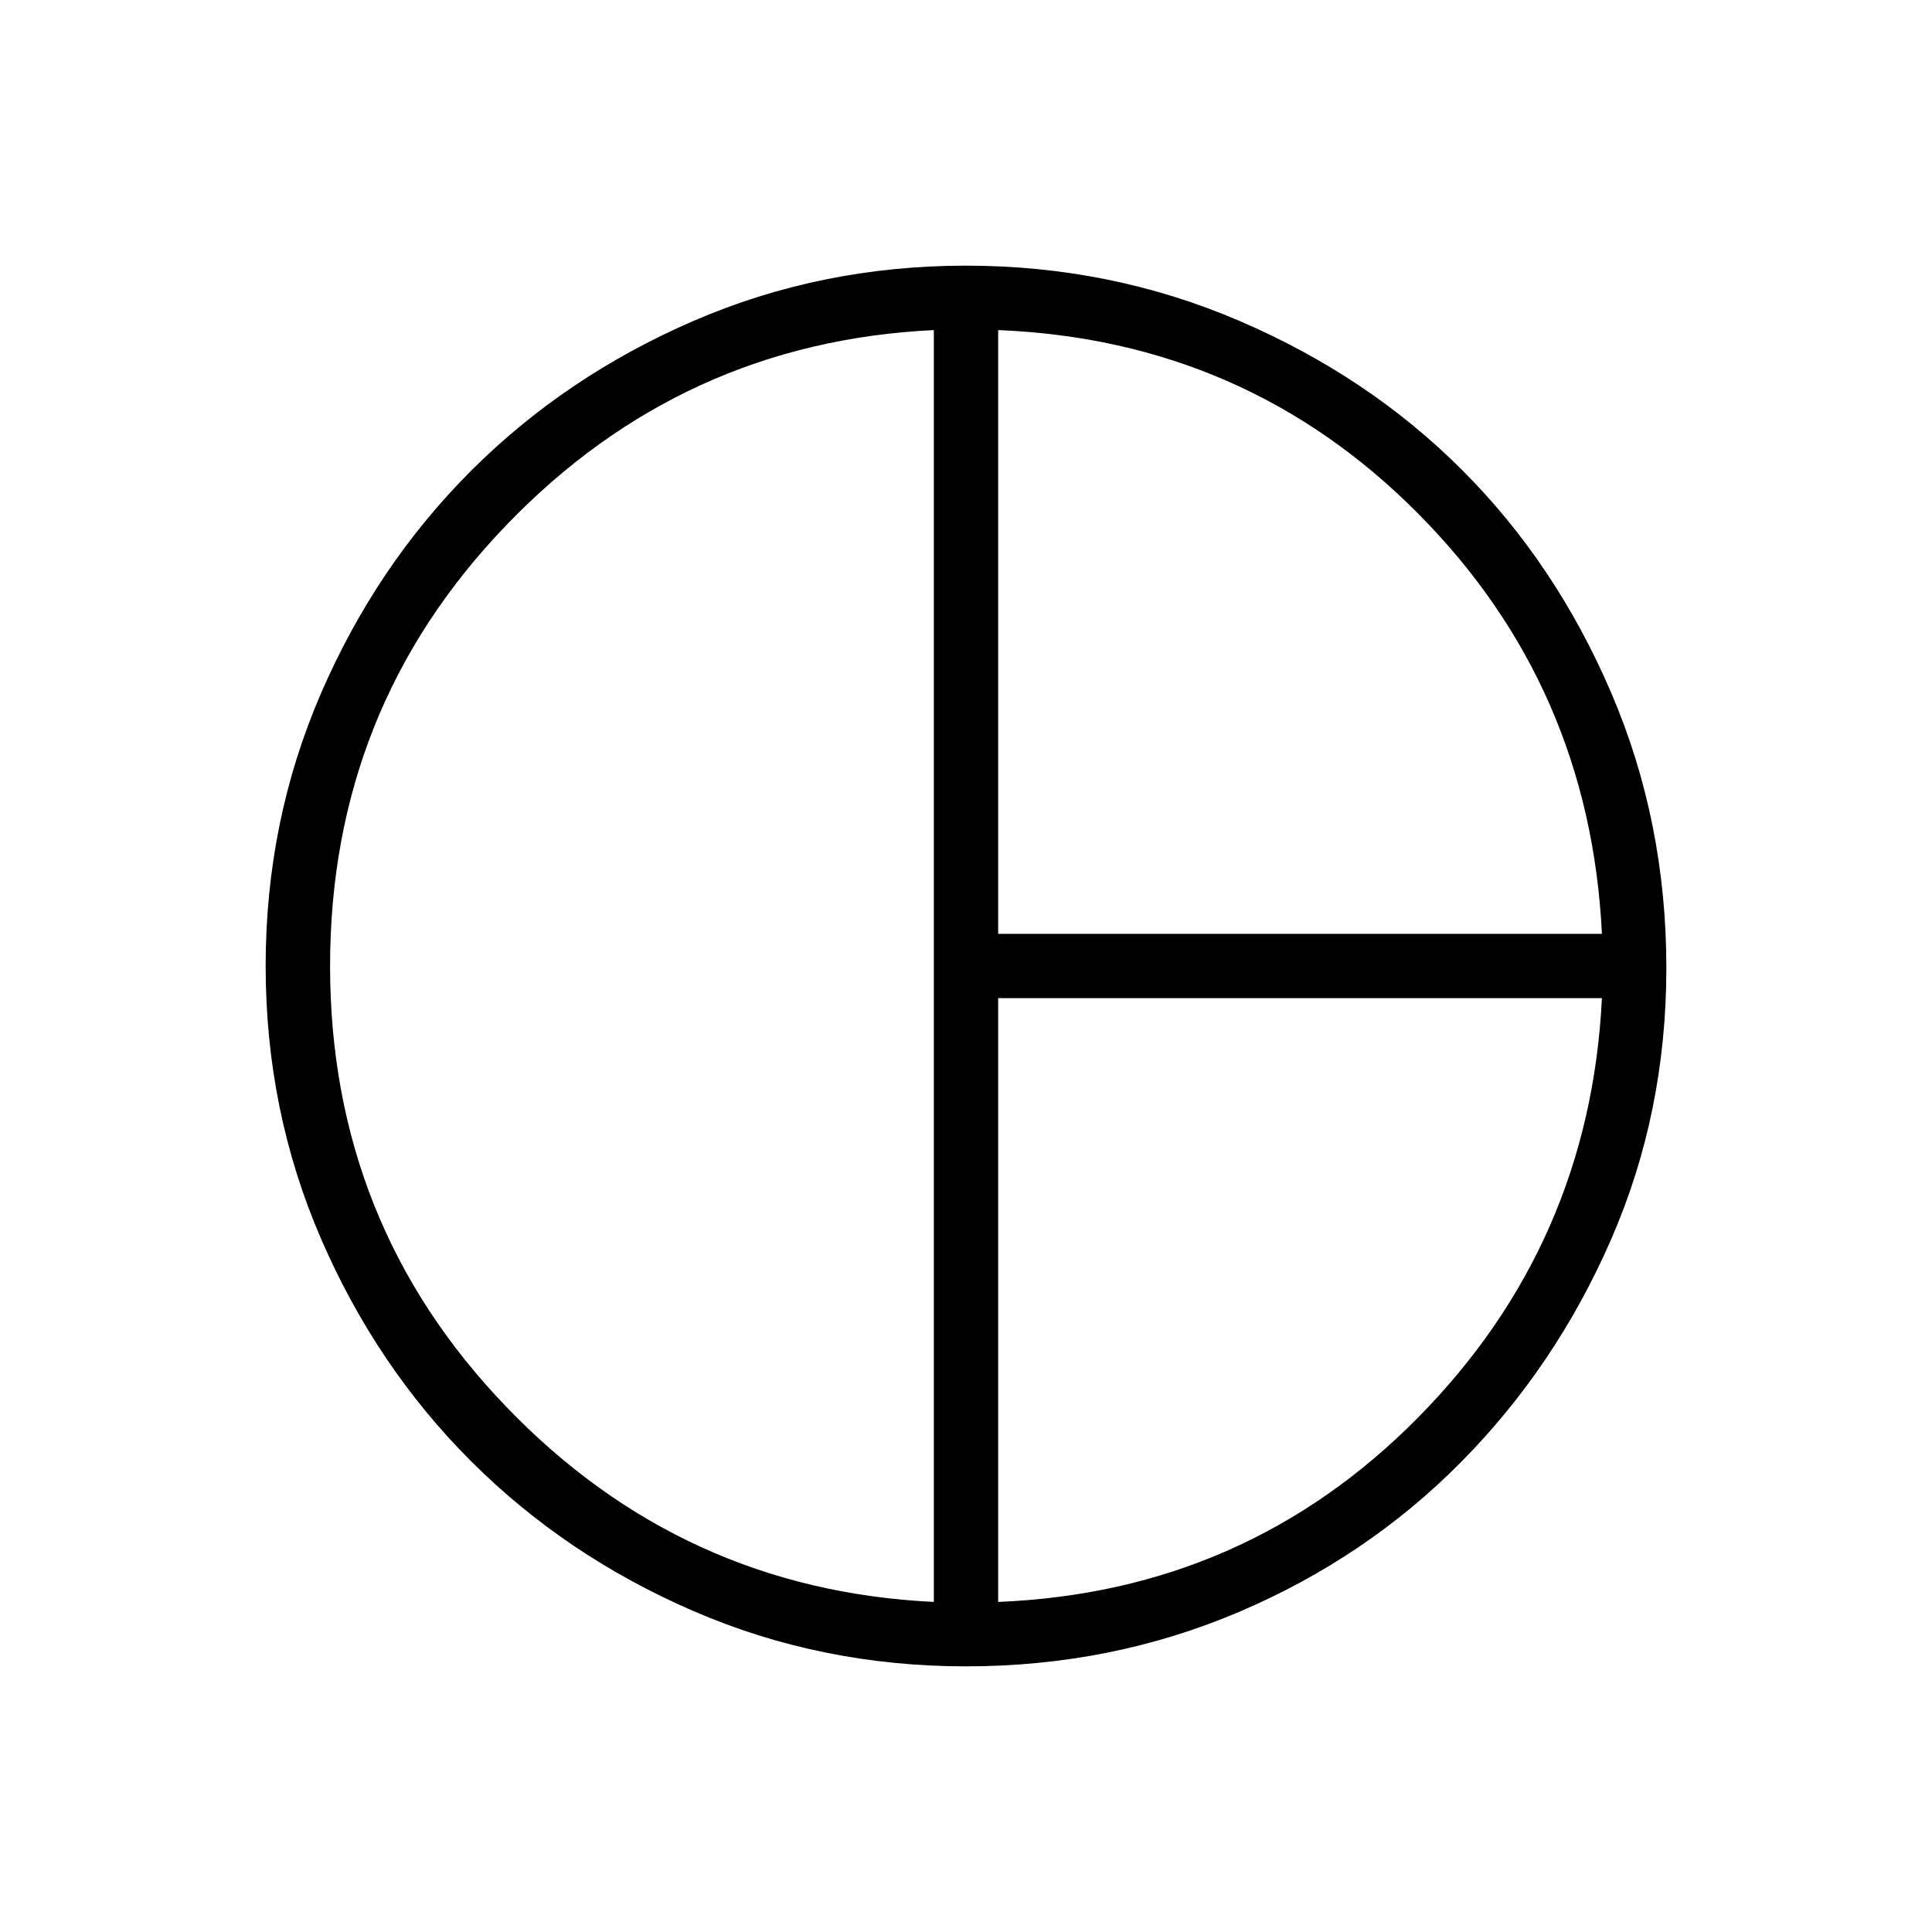<svg xmlns="http://www.w3.org/2000/svg" height="20" width="20"><path d="M10.333 9.667h6.25q-.125-2.563-1.906-4.354-1.781-1.792-4.344-1.896Zm-.666 6.916V3.417q-2.605.125-4.427 2.021Q3.417 7.333 3.417 10q0 2.667 1.823 4.562 1.822 1.896 4.427 2.021Zm.666 0q2.563-.104 4.344-1.906 1.781-1.802 1.906-4.344h-6.25ZM10 10Zm0 7.25q-1.5 0-2.823-.573t-2.302-1.552q-.979-.979-1.552-2.302Q2.75 11.5 2.75 10t.573-2.823q.573-1.323 1.552-2.302.979-.979 2.302-1.552Q8.5 2.75 10 2.75t2.833.573q1.334.573 2.302 1.542.969.968 1.542 2.302.573 1.333.573 2.854 0 1.5-.573 2.812-.573 1.313-1.552 2.302-.979.99-2.302 1.553-1.323.562-2.823.562Z"/></svg>